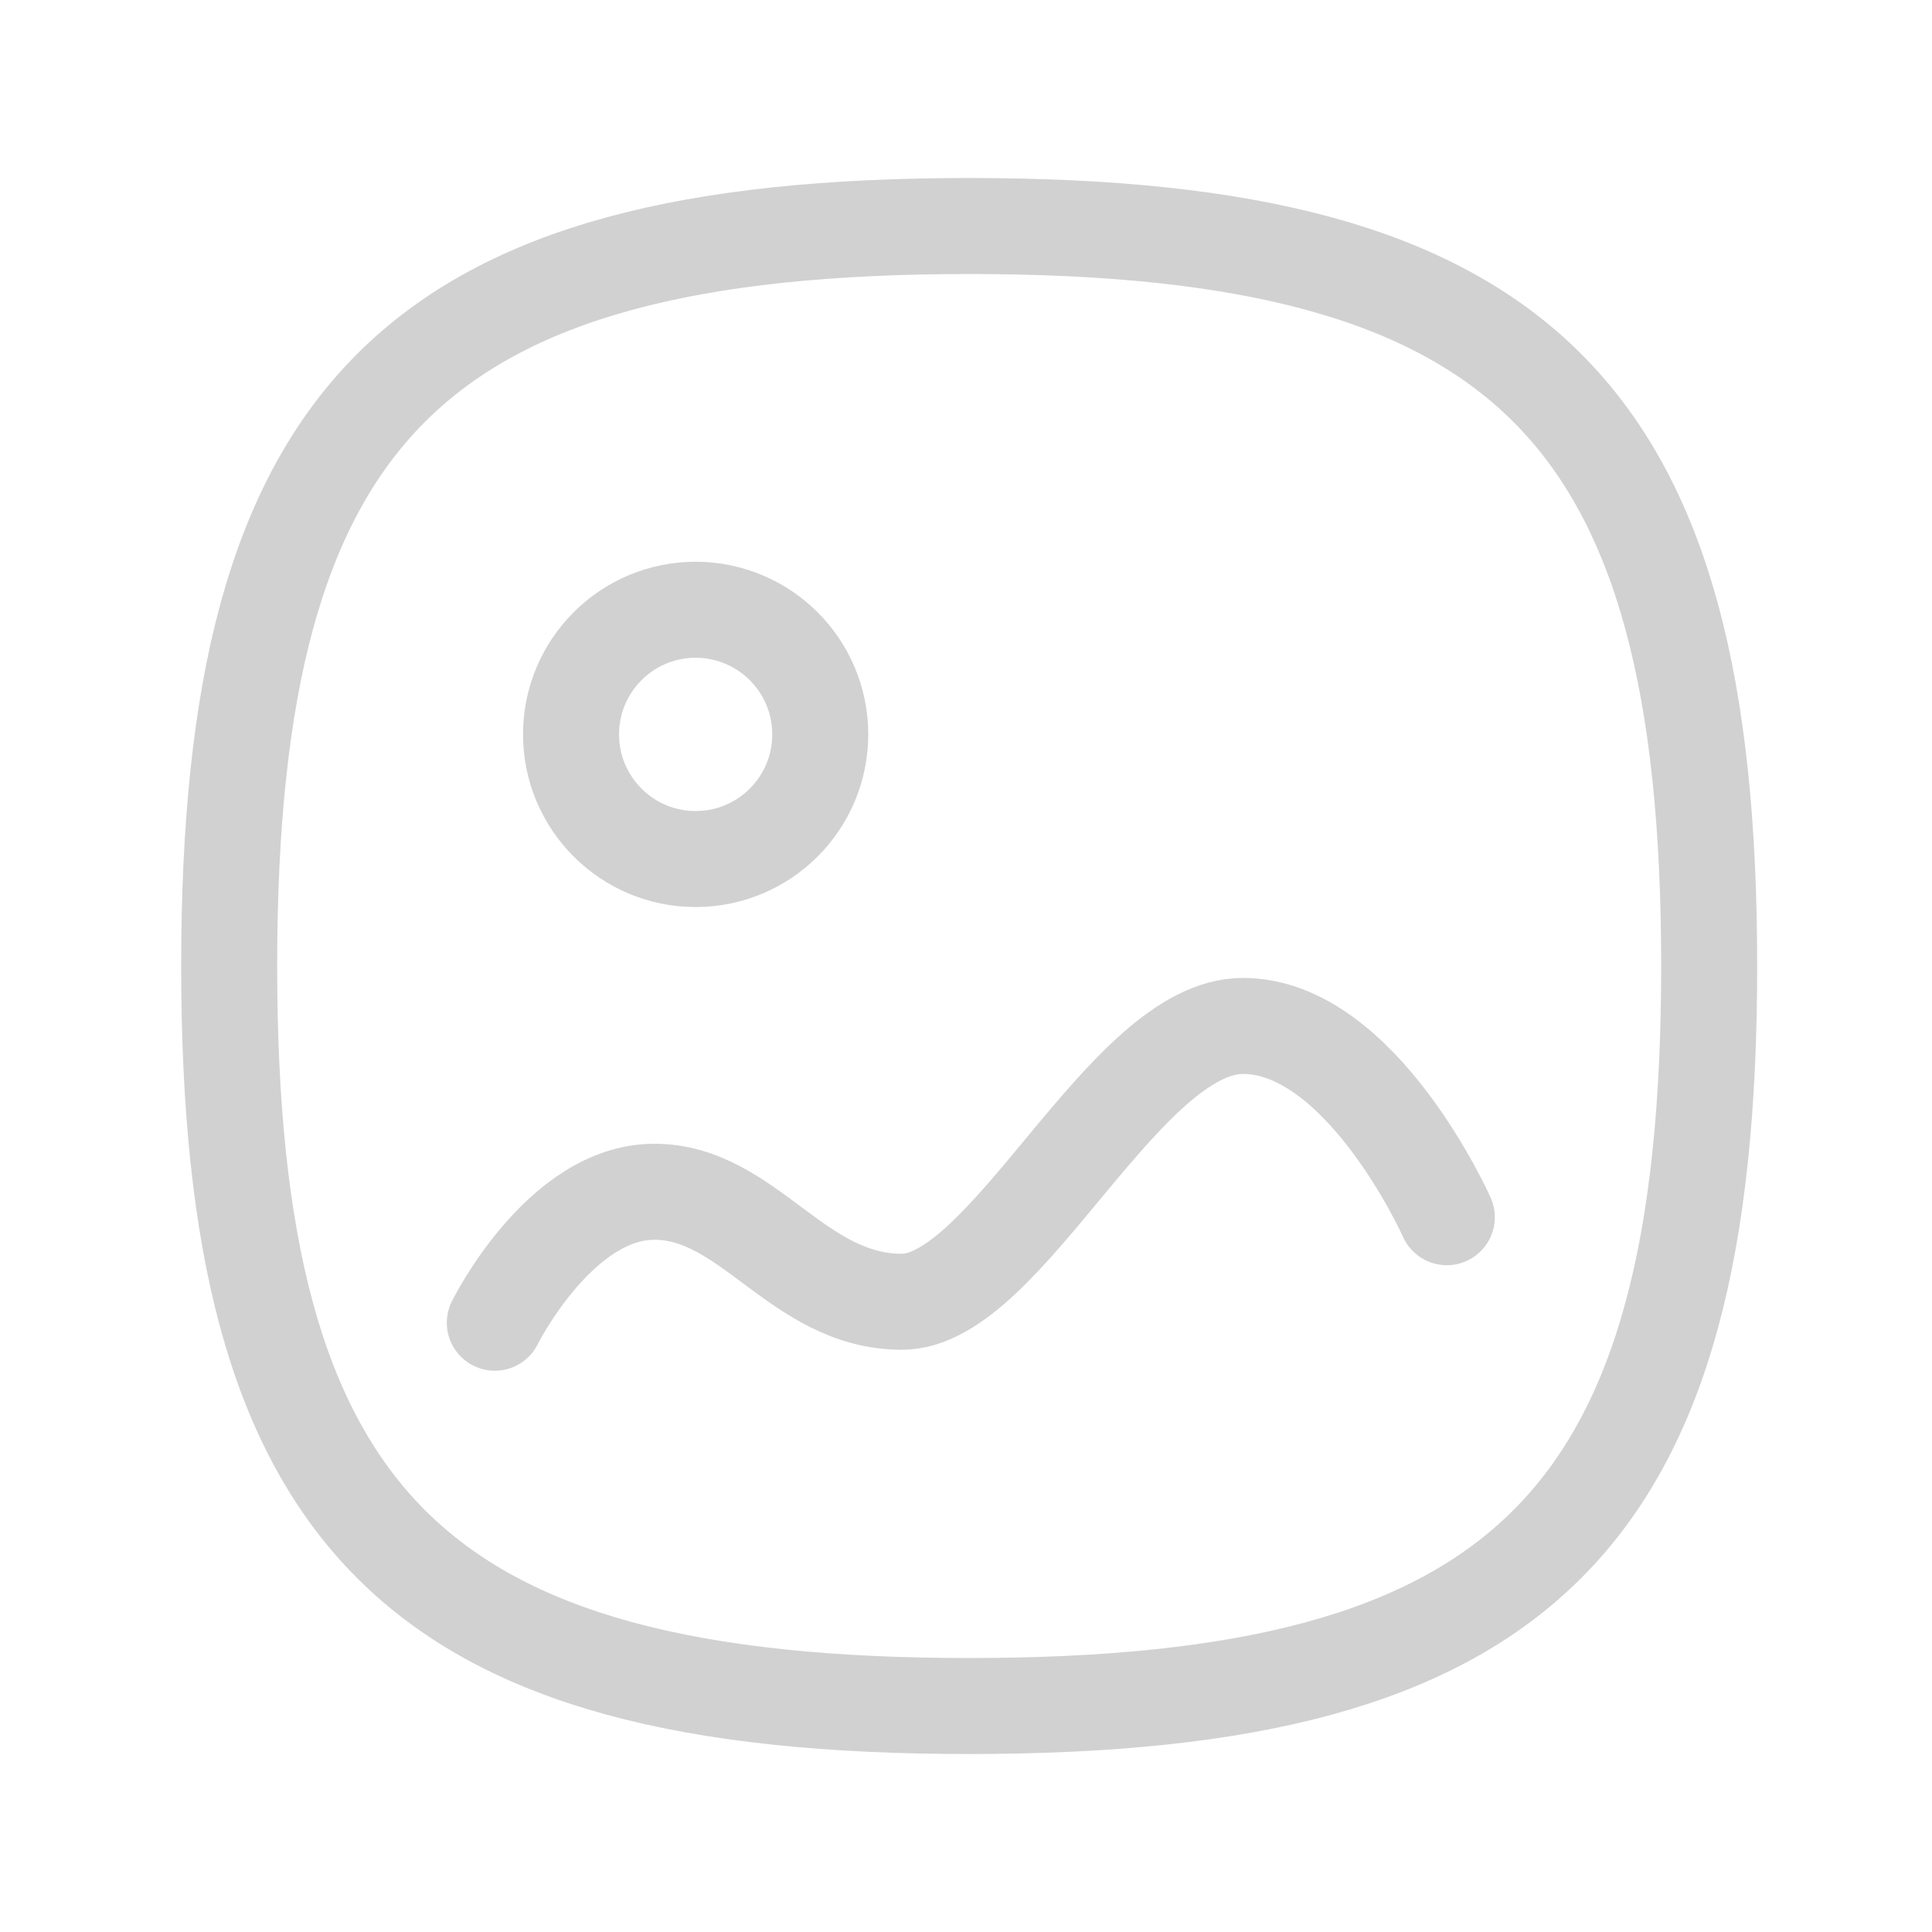 <svg width="161" height="161" viewBox="0 0 161 161" fill="none" xmlns="http://www.w3.org/2000/svg">
<path d="M41.234 110.227C41.234 110.227 46.647 99.314 54.527 99.314C62.407 99.314 66.434 108.48 75.167 108.48C83.894 108.48 93.687 85.494 103.58 85.494C113.46 85.494 120.567 101.434 120.567 101.434" stroke="#D1D1D1" stroke-width="8" stroke-linecap="round" stroke-linejoin="round"/>
<path fill-rule="evenodd" clip-rule="evenodd" d="M68.354 61.199C68.354 66.933 63.708 71.586 57.968 71.586C52.234 71.586 47.587 66.933 47.587 61.199C47.587 55.466 52.234 50.812 57.968 50.812C63.708 50.819 68.354 55.466 68.354 61.199Z" stroke="#D1D1D1" stroke-width="8" stroke-linecap="round" stroke-linejoin="round"/>
<path fill-rule="evenodd" clip-rule="evenodd" d="M19.098 80.501C19.098 126.748 34.518 142.168 80.764 142.168C127.011 142.168 142.431 126.748 142.431 80.501C142.431 34.254 127.011 18.834 80.764 18.834C34.518 18.834 19.098 34.254 19.098 80.501Z" stroke="#D1D1D1" stroke-width="8" stroke-linecap="round" stroke-linejoin="round"/>
</svg>
